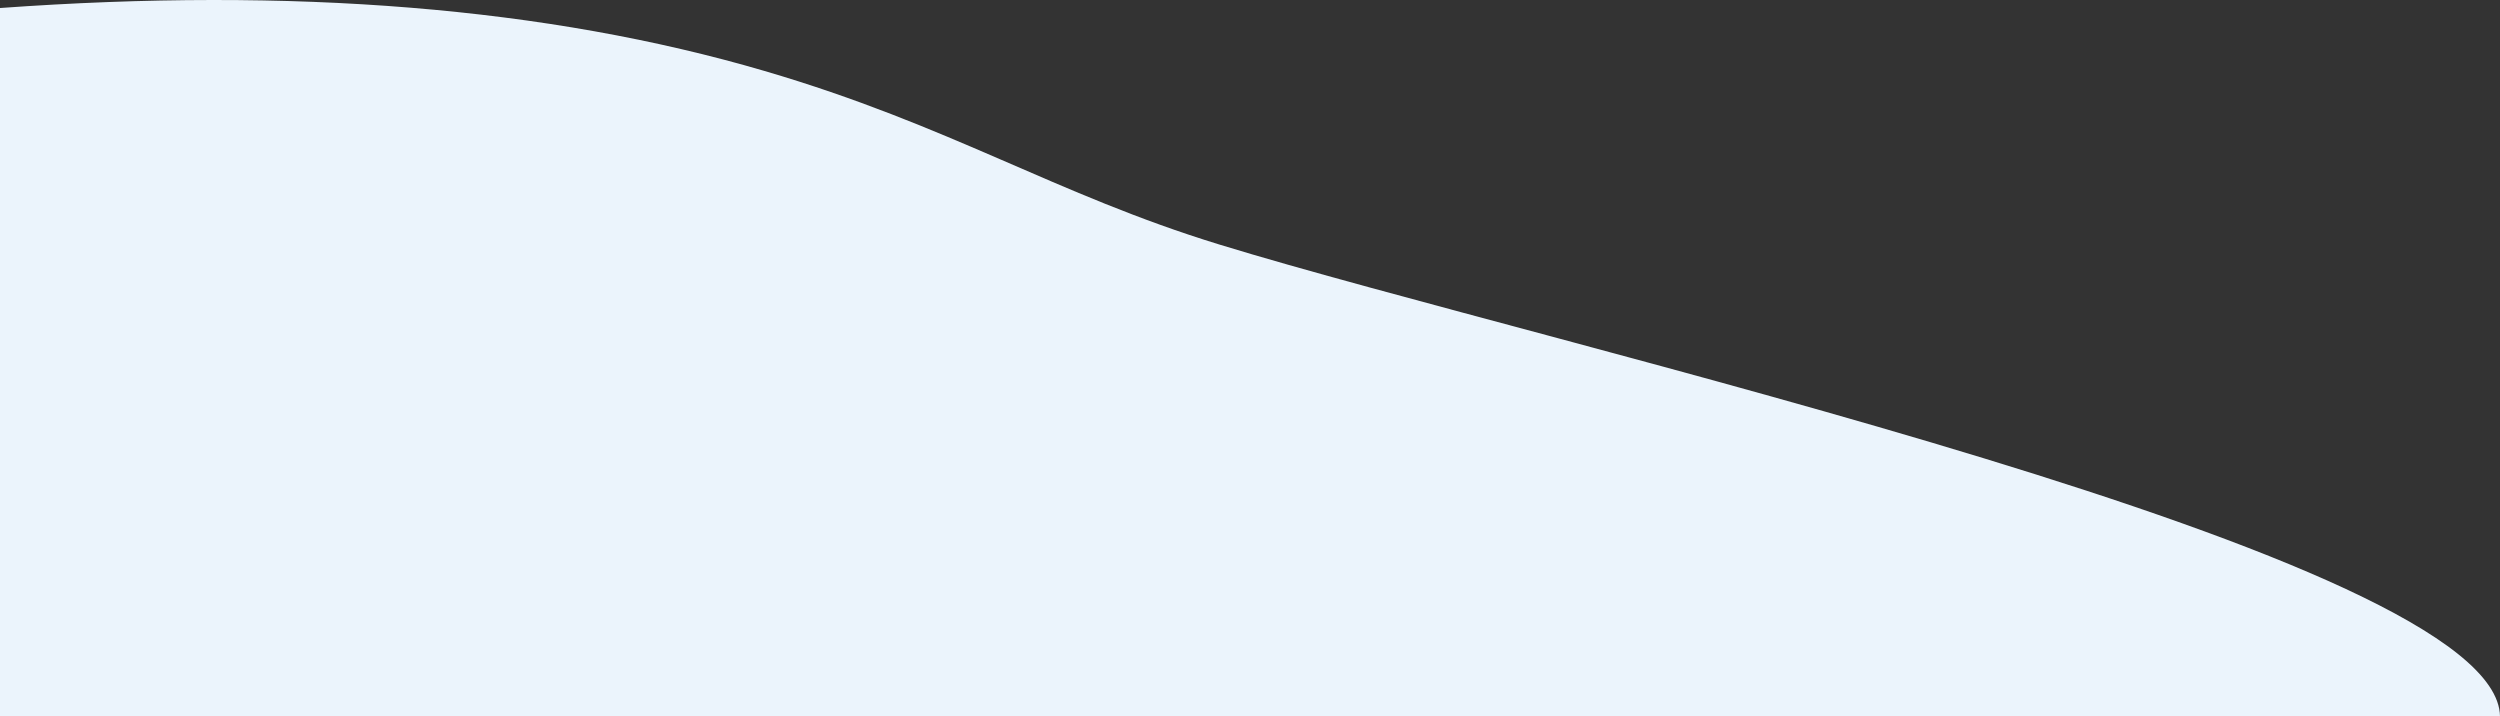 <svg xmlns="http://www.w3.org/2000/svg" viewBox="0 0 1148 329" fill="#ebf4fc"><rect x="0" y="0" width="1148" height="329" fill="#333333" stroke="none"/><defs><style></style></defs><title>s2</title><g id="Layer_2" data-name="Layer 2"><g id="Layer_1-2" data-name="Layer 1"><path class="cls-1" d="M0,3.68C134.47-6,251.31,3.35,351,32.57c85.74,25.14,133.52,56.59,209,79.74C713,159.25,1147,254.85,1148,329H0Z"/></g></g></svg>